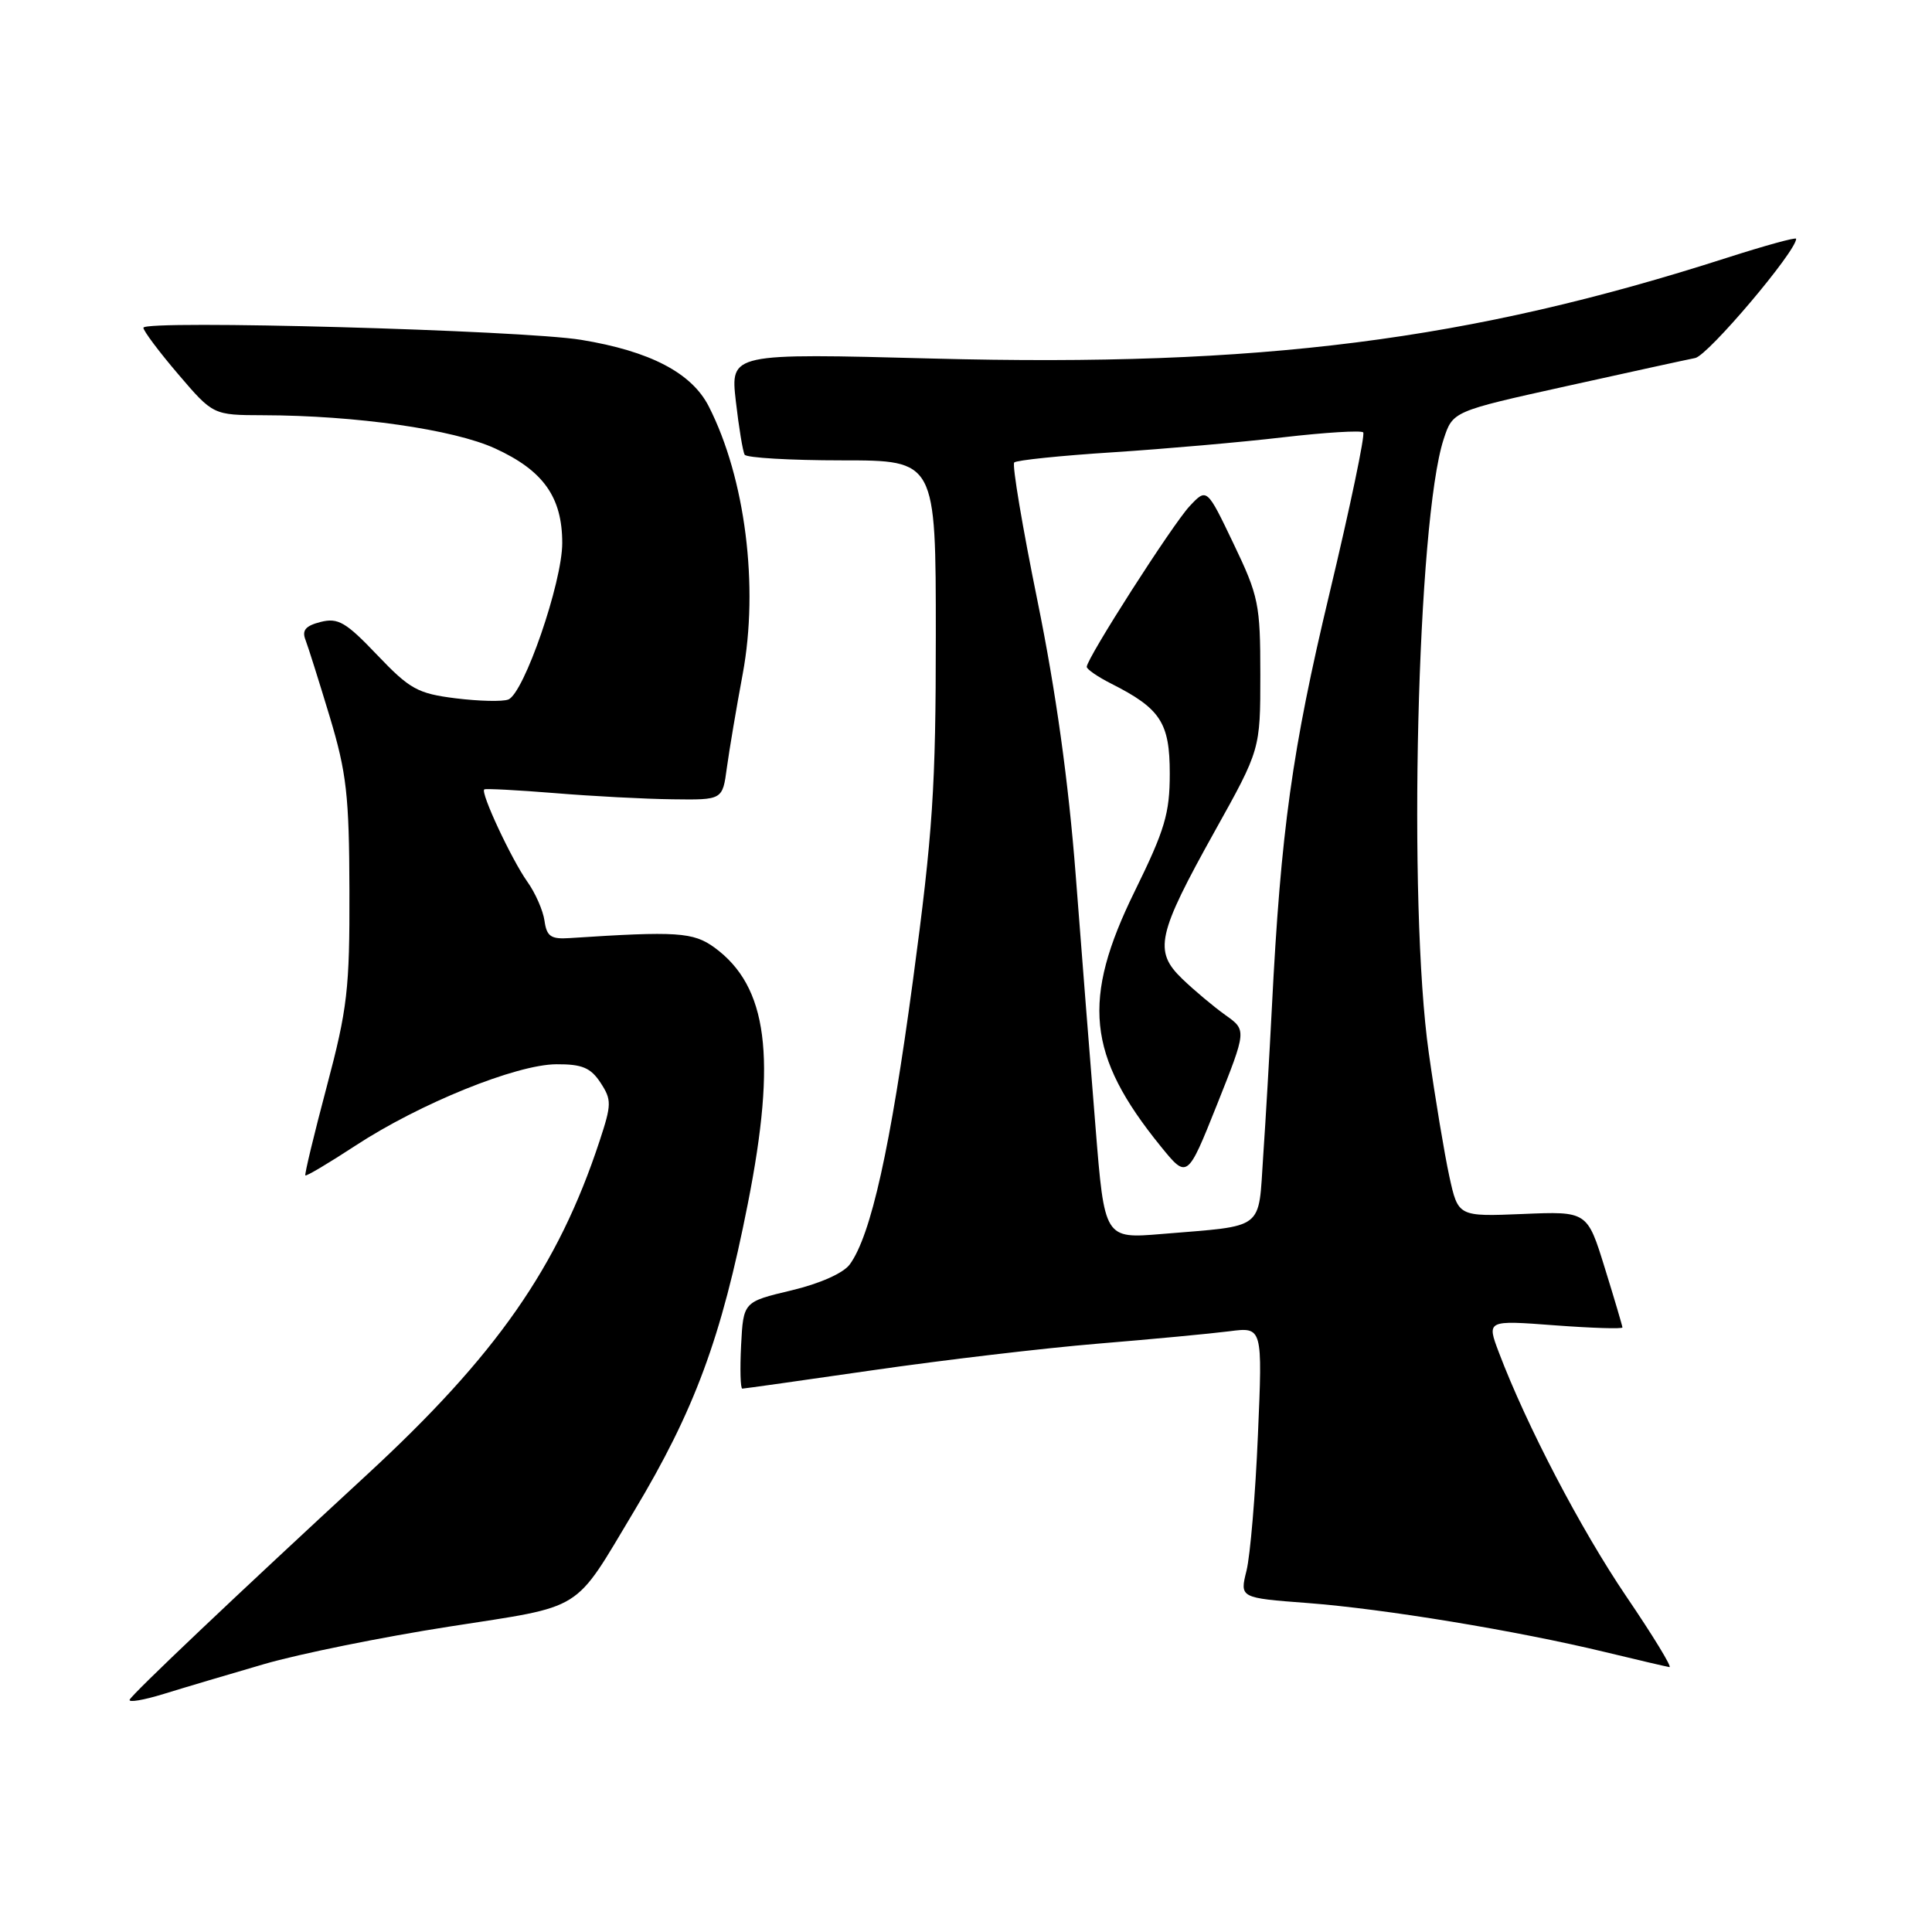 <?xml version="1.0" encoding="UTF-8" standalone="no"?>
<!DOCTYPE svg PUBLIC "-//W3C//DTD SVG 1.1//EN" "http://www.w3.org/Graphics/SVG/1.1/DTD/svg11.dtd" >
<svg xmlns="http://www.w3.org/2000/svg" xmlns:xlink="http://www.w3.org/1999/xlink" version="1.1" viewBox="0 0 256 256">
 <g >
 <path fill="currentColor"
d=" M 35.00 220.50 C 39.67 219.14 50.69 216.91 59.48 215.54 C 77.63 212.71 75.89 213.80 84.03 200.22 C 92.04 186.86 95.58 177.29 99.09 159.50 C 102.94 140.02 101.72 130.72 94.68 125.56 C 91.86 123.51 89.69 123.37 75.50 124.30 C 73.00 124.47 72.44 124.09 72.15 122.01 C 71.96 120.65 70.93 118.30 69.86 116.81 C 67.77 113.86 63.62 104.98 64.17 104.60 C 64.35 104.47 68.55 104.69 73.50 105.09 C 78.45 105.50 85.48 105.87 89.12 105.91 C 95.74 106.00 95.74 106.00 96.31 101.75 C 96.63 99.41 97.57 93.82 98.41 89.32 C 100.57 77.71 98.76 63.36 93.92 53.86 C 91.66 49.41 86.14 46.53 77.00 45.03 C 69.20 43.75 19.00 42.36 19.00 43.43 C 19.00 43.84 21.08 46.62 23.62 49.59 C 28.24 55.00 28.24 55.00 34.87 55.02 C 47.17 55.05 60.11 56.90 65.60 59.42 C 72.00 62.35 74.50 65.87 74.50 71.96 C 74.50 77.18 69.42 91.90 67.35 92.69 C 66.59 92.99 63.45 92.91 60.38 92.53 C 55.35 91.90 54.31 91.33 49.98 86.79 C 45.84 82.44 44.80 81.83 42.49 82.41 C 40.49 82.92 39.98 83.51 40.48 84.79 C 40.84 85.73 42.29 90.33 43.70 95.00 C 45.92 102.39 46.27 105.40 46.30 118.00 C 46.34 131.06 46.04 133.64 43.29 144.00 C 41.61 150.32 40.34 155.61 40.46 155.75 C 40.58 155.89 43.56 154.12 47.09 151.81 C 55.62 146.22 68.42 141.04 73.73 141.02 C 77.13 141.00 78.27 141.48 79.57 143.46 C 81.06 145.74 81.05 146.33 79.44 151.21 C 73.94 167.90 65.76 179.61 48.52 195.50 C 31.37 211.32 17.53 224.44 17.18 225.22 C 17.00 225.62 19.02 225.28 21.68 224.46 C 24.33 223.64 30.32 221.86 35.00 220.50 Z  M 215.49 211.53 C 209.45 202.62 202.28 188.89 198.61 179.21 C 196.99 174.93 196.99 174.93 205.99 175.61 C 210.95 175.98 214.99 176.11 214.98 175.89 C 214.97 175.68 213.92 172.12 212.64 168.00 C 210.32 160.50 210.32 160.50 201.77 160.86 C 193.21 161.21 193.21 161.21 192.04 155.86 C 191.40 152.91 190.17 145.55 189.32 139.50 C 186.53 119.85 187.77 68.97 191.29 58.20 C 192.50 54.50 192.50 54.50 207.50 51.18 C 215.75 49.35 223.45 47.67 224.62 47.44 C 226.32 47.11 238.00 33.31 238.00 31.64 C 238.00 31.40 233.88 32.54 228.85 34.15 C 194.72 45.13 166.95 48.65 123.64 47.51 C 96.78 46.80 96.78 46.80 97.50 53.15 C 97.90 56.64 98.43 59.84 98.67 60.25 C 98.92 60.66 104.72 61.00 111.56 61.00 C 124.00 61.00 124.00 61.00 124.00 84.17 C 124.00 104.34 123.61 110.27 120.97 129.92 C 117.99 152.09 115.41 163.69 112.60 167.54 C 111.75 168.70 108.63 170.09 104.84 170.99 C 98.50 172.50 98.50 172.50 98.20 178.25 C 98.04 181.41 98.11 184.00 98.36 184.00 C 98.61 184.00 106.39 182.90 115.66 181.56 C 124.92 180.22 138.35 178.63 145.50 178.04 C 152.65 177.45 160.48 176.71 162.90 176.40 C 167.30 175.83 167.30 175.83 166.68 190.17 C 166.35 198.05 165.66 206.13 165.17 208.12 C 164.27 211.73 164.27 211.73 173.27 212.41 C 183.39 213.18 200.99 216.08 212.70 218.91 C 216.99 219.95 220.82 220.84 221.21 220.90 C 221.60 220.95 219.03 216.74 215.49 211.53 Z  M 145.16 149.32 C 144.50 141.17 143.32 126.17 142.54 116.00 C 141.58 103.57 139.92 91.65 137.48 79.66 C 135.48 69.85 134.09 61.58 134.39 61.28 C 134.68 60.98 140.57 60.37 147.47 59.93 C 154.37 59.48 164.54 58.59 170.06 57.94 C 175.59 57.30 180.34 57.01 180.63 57.29 C 180.91 57.58 178.90 67.19 176.16 78.65 C 171.21 99.36 169.72 110.07 168.53 133.50 C 168.22 139.55 167.71 148.41 167.38 153.19 C 166.71 163.16 167.75 162.36 153.93 163.51 C 146.35 164.14 146.35 164.14 145.16 149.32 Z  M 162.37 134.50 C 160.83 133.40 158.25 131.24 156.66 129.71 C 152.84 126.03 153.32 123.86 160.98 110.11 C 167.00 99.31 167.00 99.31 167.00 89.38 C 167.00 80.06 166.78 78.99 163.45 72.04 C 159.91 64.64 159.91 64.64 157.63 67.07 C 155.36 69.50 144.00 87.23 144.00 88.36 C 144.00 88.68 145.46 89.69 147.25 90.59 C 153.78 93.89 155.00 95.76 155.00 102.50 C 155.00 107.79 154.35 109.96 150.37 118.07 C 143.29 132.47 144.04 139.85 153.78 151.87 C 157.32 156.23 157.32 156.23 161.26 146.37 C 165.19 136.50 165.19 136.50 162.37 134.50 Z "/>
</g>
</svg>